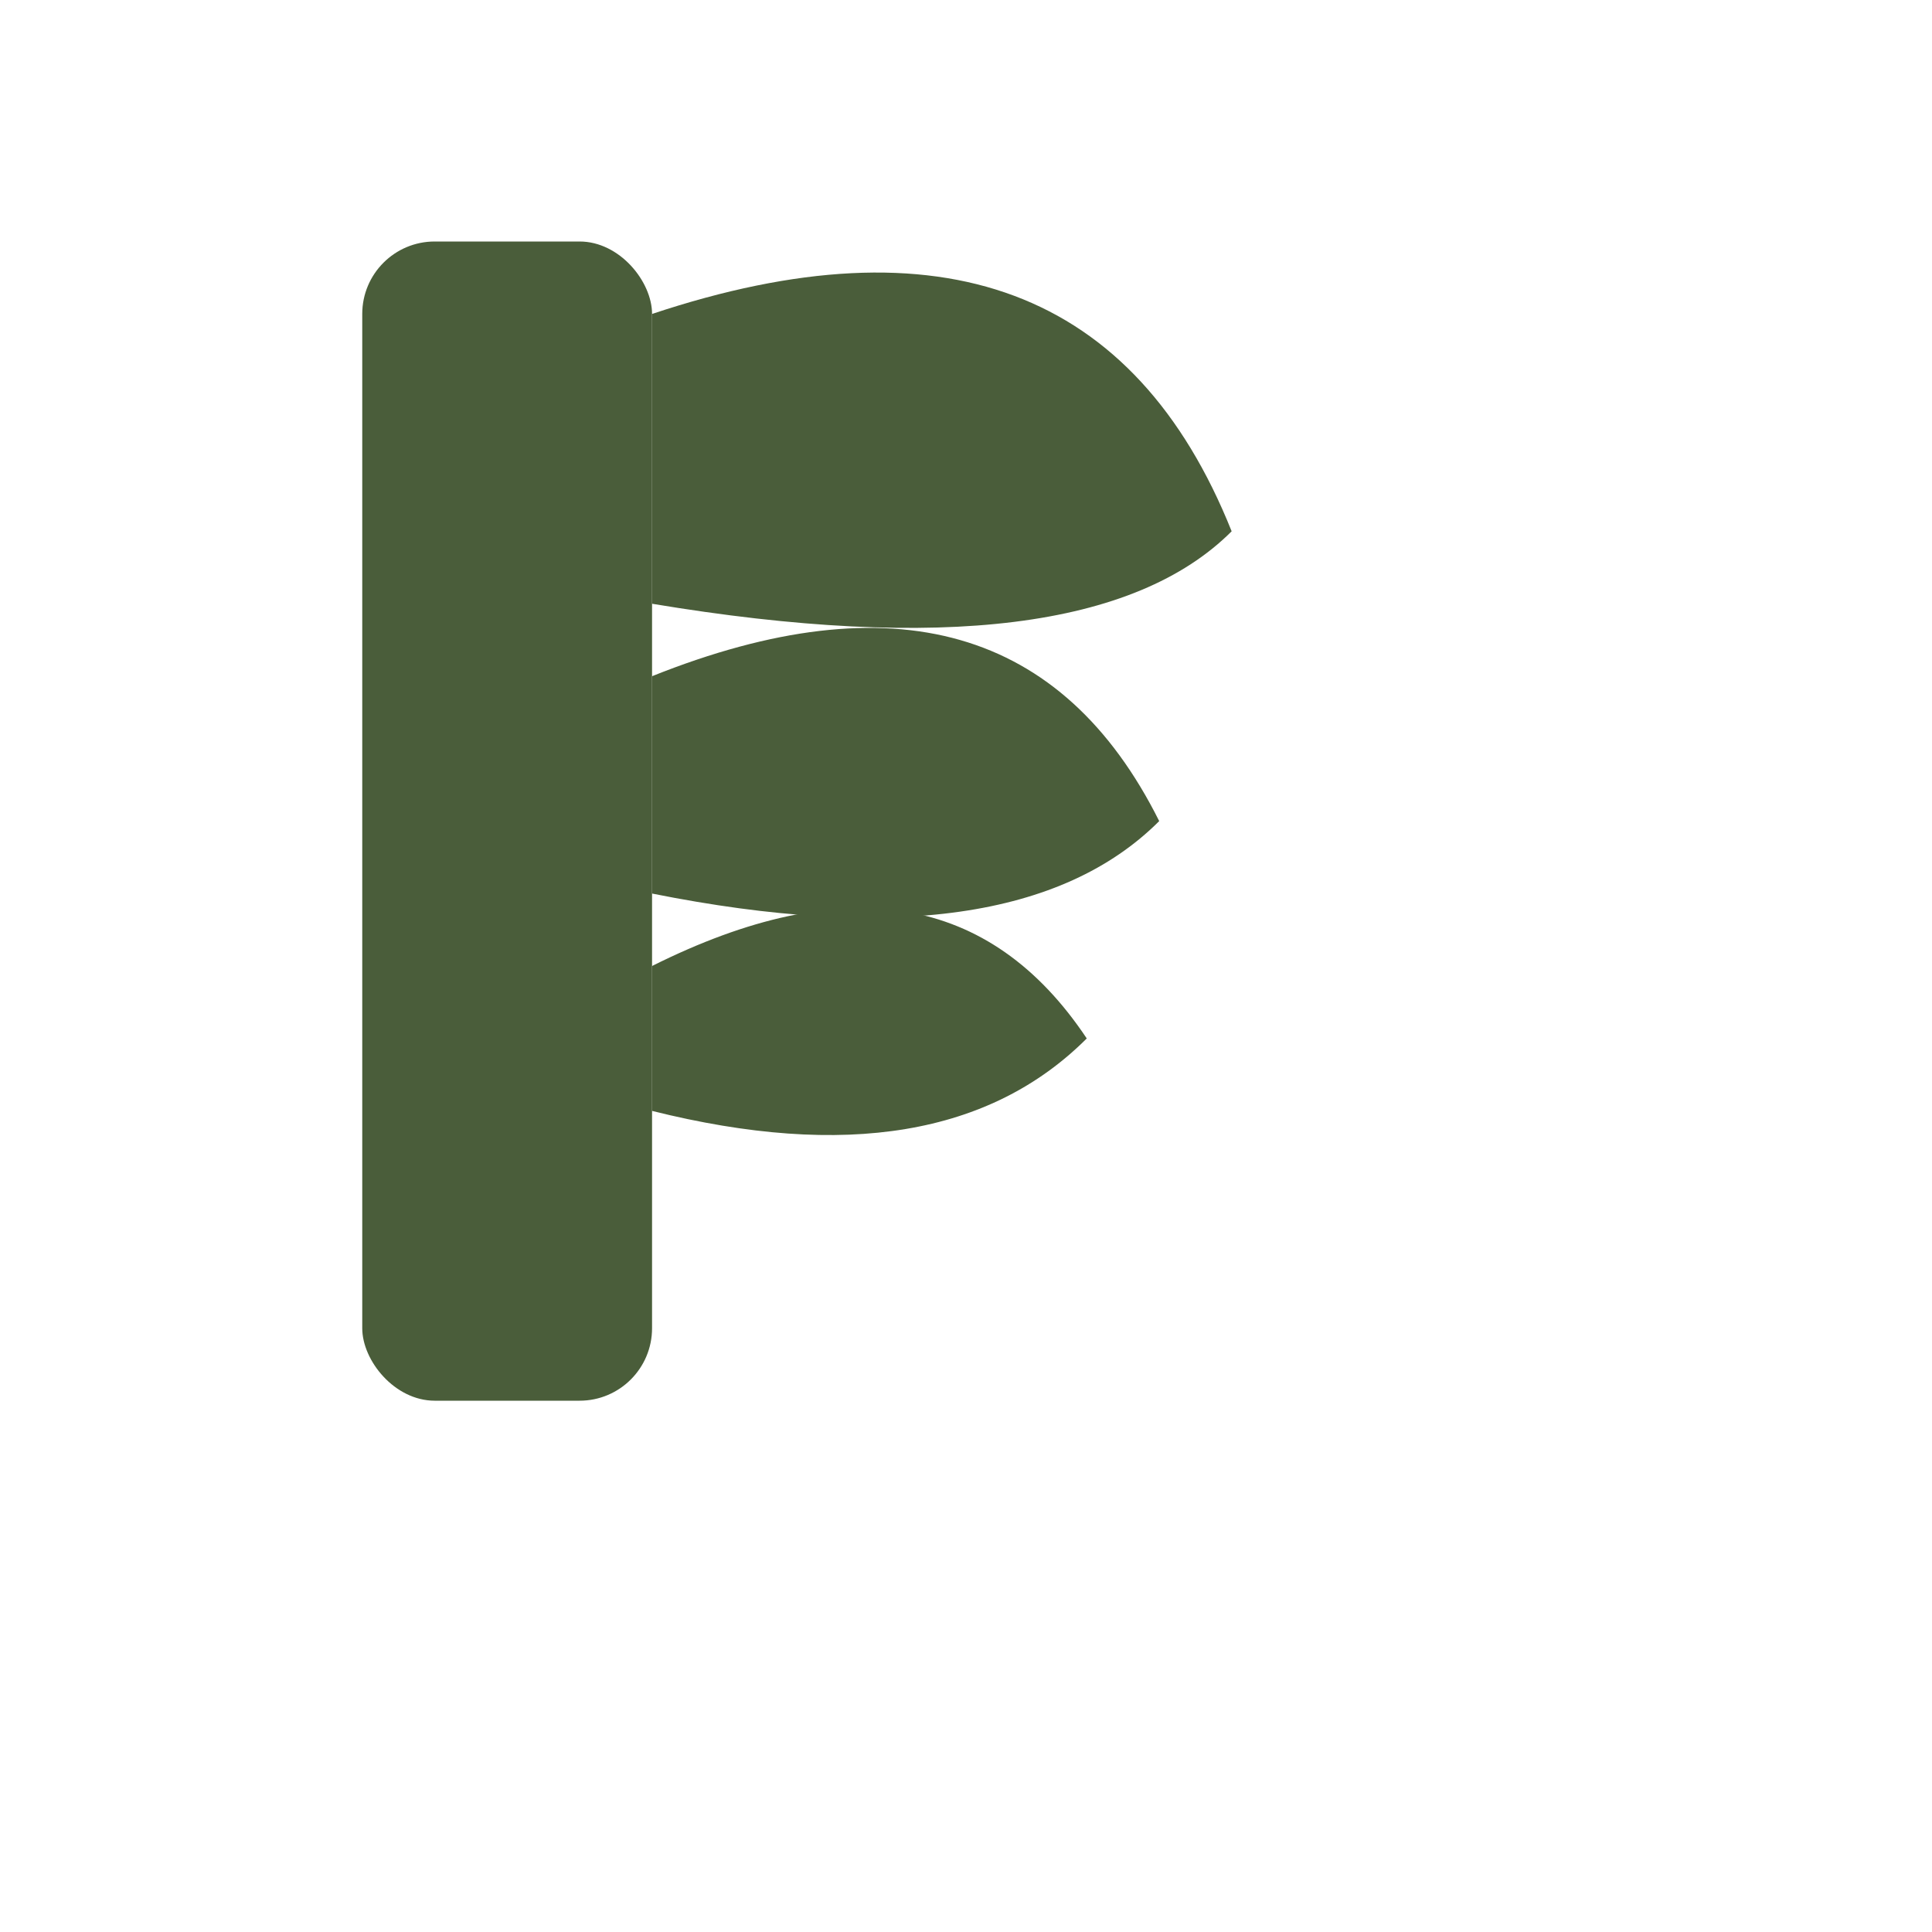 <svg width="32" height="32" viewBox="0 0 32 32" fill="none" xmlns="http://www.w3.org/2000/svg">
  <g transform="translate(6, 4) scale(0.6)">
    <!-- Main vertical stem -->
    <rect x="0" y="0" width="8" height="32" fill="#4A5D3A" rx="2"/>
    
    <!-- Small circle at bottom left -->
    <circle cx="4" cy="28" r="3" fill="#4A5D3A"/>
    
    <!-- First leaf (top) -->
    <path d="M8 2 Q20 -2 24 8 Q20 12 8 10 Z" fill="#4A5D3A"/>
    
    <!-- Second leaf (middle) -->
    <path d="M8 12 Q18 8 22 16 Q18 20 8 18 Z" fill="#4A5D3A"/>
    
    <!-- Third leaf (bottom) -->
    <path d="M8 20 Q16 16 20 22 Q16 26 8 24 Z" fill="#4A5D3A"/>
  </g>
</svg>